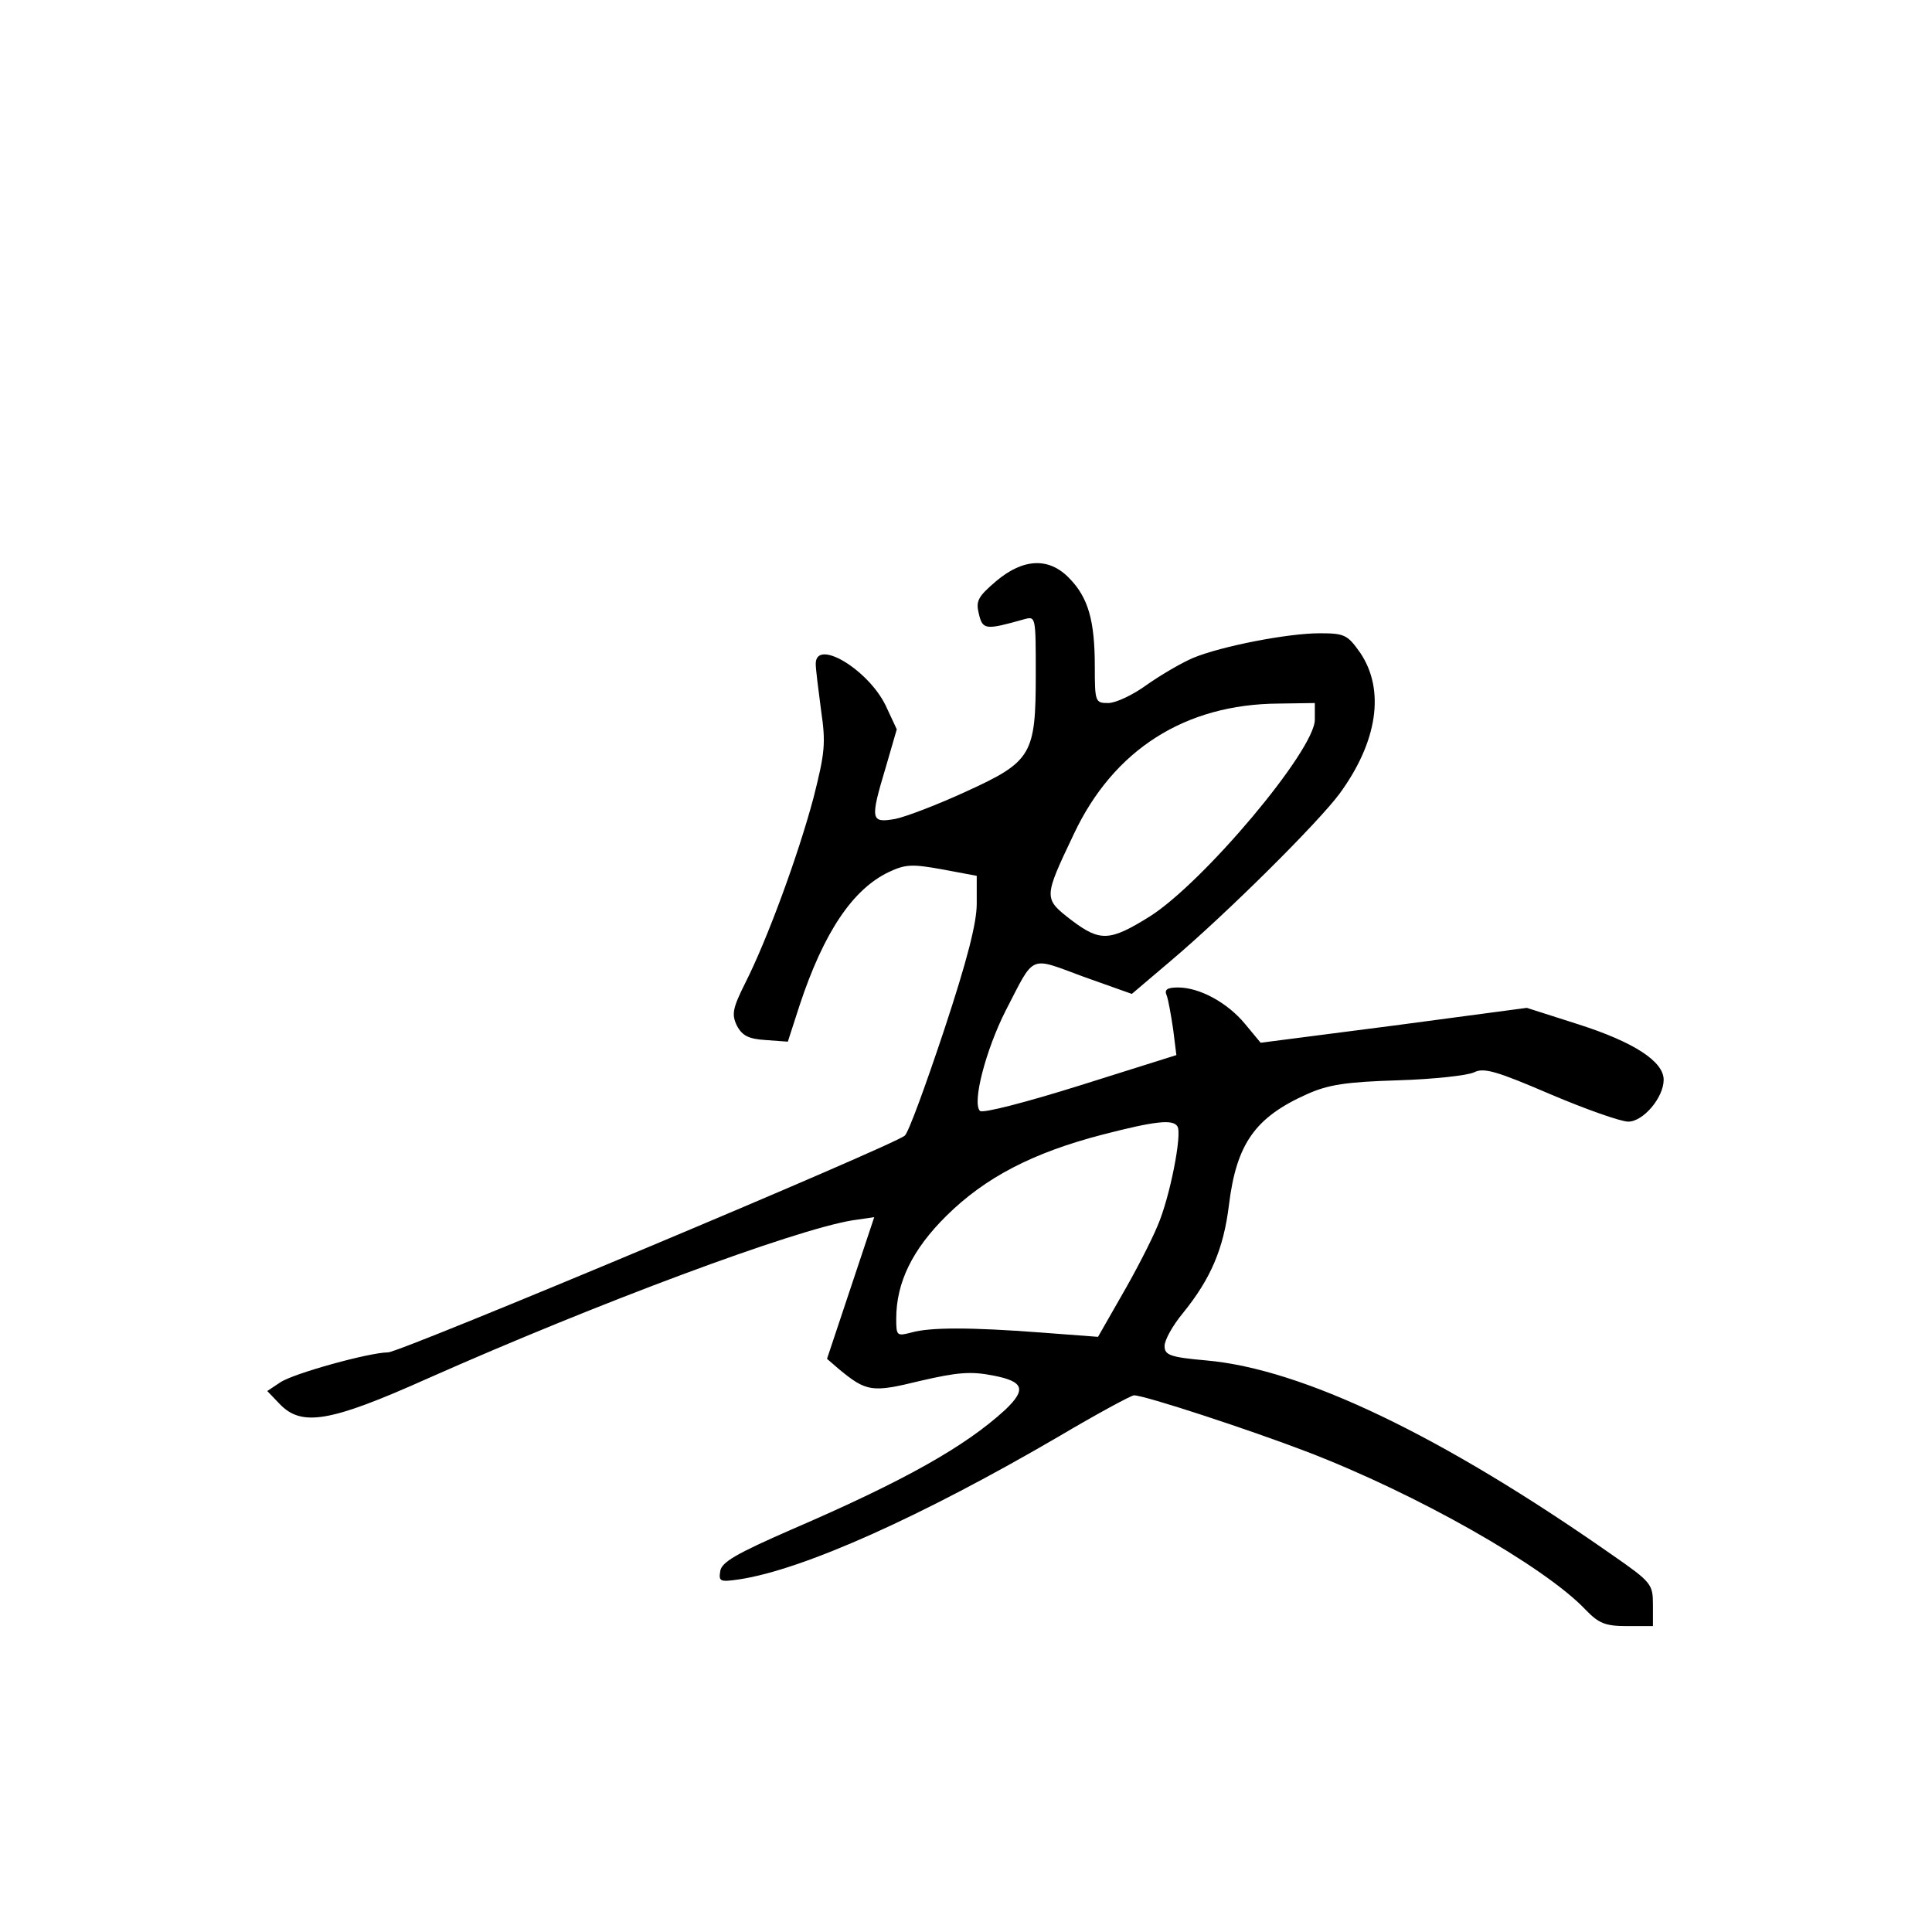 <?xml version="1.0" standalone="no"?>
<!DOCTYPE svg PUBLIC "-//W3C//DTD SVG 20010904//EN"
 "http://www.w3.org/TR/2001/REC-SVG-20010904/DTD/svg10.dtd">
<svg version="1.0" xmlns="http://www.w3.org/2000/svg"
 width="360pt" height="360pt" viewBox="0 0 360 360"
 preserveAspectRatio="xMidYMid meet">
<g transform="translate(0,360) scale(0.1,-0.1)"
fill="#000000" stroke="none">
<path d="M1856 2517 c-34 -29 -38 -37 -32 -61 7 -30 13 -30 84 -10 22 6 22 6
22 -102 0 -150 -7 -163 -130 -219 -52 -24 -112 -47 -132 -51 -46 -8 -47 -2
-17 98 l20 69 -21 45 c-33 67 -130 125 -130 77 0 -10 5 -49 10 -87 9 -61 7
-79 -14 -162 -29 -109 -87 -266 -127 -345 -24 -48 -26 -59 -16 -80 10 -19 22
-25 54 -27 l41 -3 22 68 c45 136 99 216 166 248 32 15 44 15 100 5 l64 -12 0
-52 c0 -36 -18 -106 -61 -236 -34 -102 -66 -190 -73 -196 -17 -17 -940 -404
-963 -404 -34 0 -176 -39 -201 -56 l-24 -16 23 -24 c41 -43 94 -34 275 47 320
142 683 277 792 295 l41 6 -44 -132 -44 -132 22 -19 c52 -43 62 -44 152 -22
69 16 94 18 135 10 58 -11 63 -26 23 -64 -74 -68 -187 -132 -398 -223 -103
-45 -131 -61 -133 -78 -3 -19 0 -20 35 -15 120 18 342 118 597 267 71 42 134
76 139 76 20 0 215 -64 322 -105 206 -79 443 -214 519 -294 25 -26 37 -31 78
-31 l48 0 0 40 c0 38 -3 42 -75 92 -320 224 -578 347 -757 363 -68 6 -78 10
-78 27 0 11 15 38 34 61 52 64 76 120 86 202 14 114 49 163 145 206 40 18 73
23 170 26 66 2 130 9 142 15 18 9 42 2 142 -41 66 -28 131 -51 145 -51 28 0
66 45 66 78 0 34 -55 70 -158 103 l-97 31 -248 -33 -248 -32 -29 35 c-33 40
-85 68 -125 68 -20 0 -26 -4 -21 -15 3 -8 8 -36 12 -63 l6 -48 -178 -56 c-102
-32 -183 -53 -188 -48 -15 15 11 114 48 187 55 106 42 101 145 63 l90 -32 73
62 c104 88 274 257 314 311 71 97 85 193 39 262 -24 34 -29 37 -76 37 -59 0
-183 -24 -236 -46 -21 -9 -59 -31 -86 -50 -26 -19 -58 -34 -72 -34 -24 0 -25
2 -25 68 0 85 -12 128 -47 164 -38 40 -86 38 -137 -5z m594 -258 c0 -57 -208
-304 -308 -367 -74 -46 -92 -47 -145 -7 -53 41 -53 41 4 161 74 157 207 242
382 243 l67 1 0 -31z m-256 -758 c9 -14 -14 -132 -37 -185 -12 -29 -42 -87
-67 -130 l-44 -77 -106 8 c-132 10 -207 10 -242 0 -27 -7 -28 -6 -28 26 0 67
30 129 94 192 72 71 160 117 291 151 97 25 131 29 139 15z"/>
</g>
</svg>
